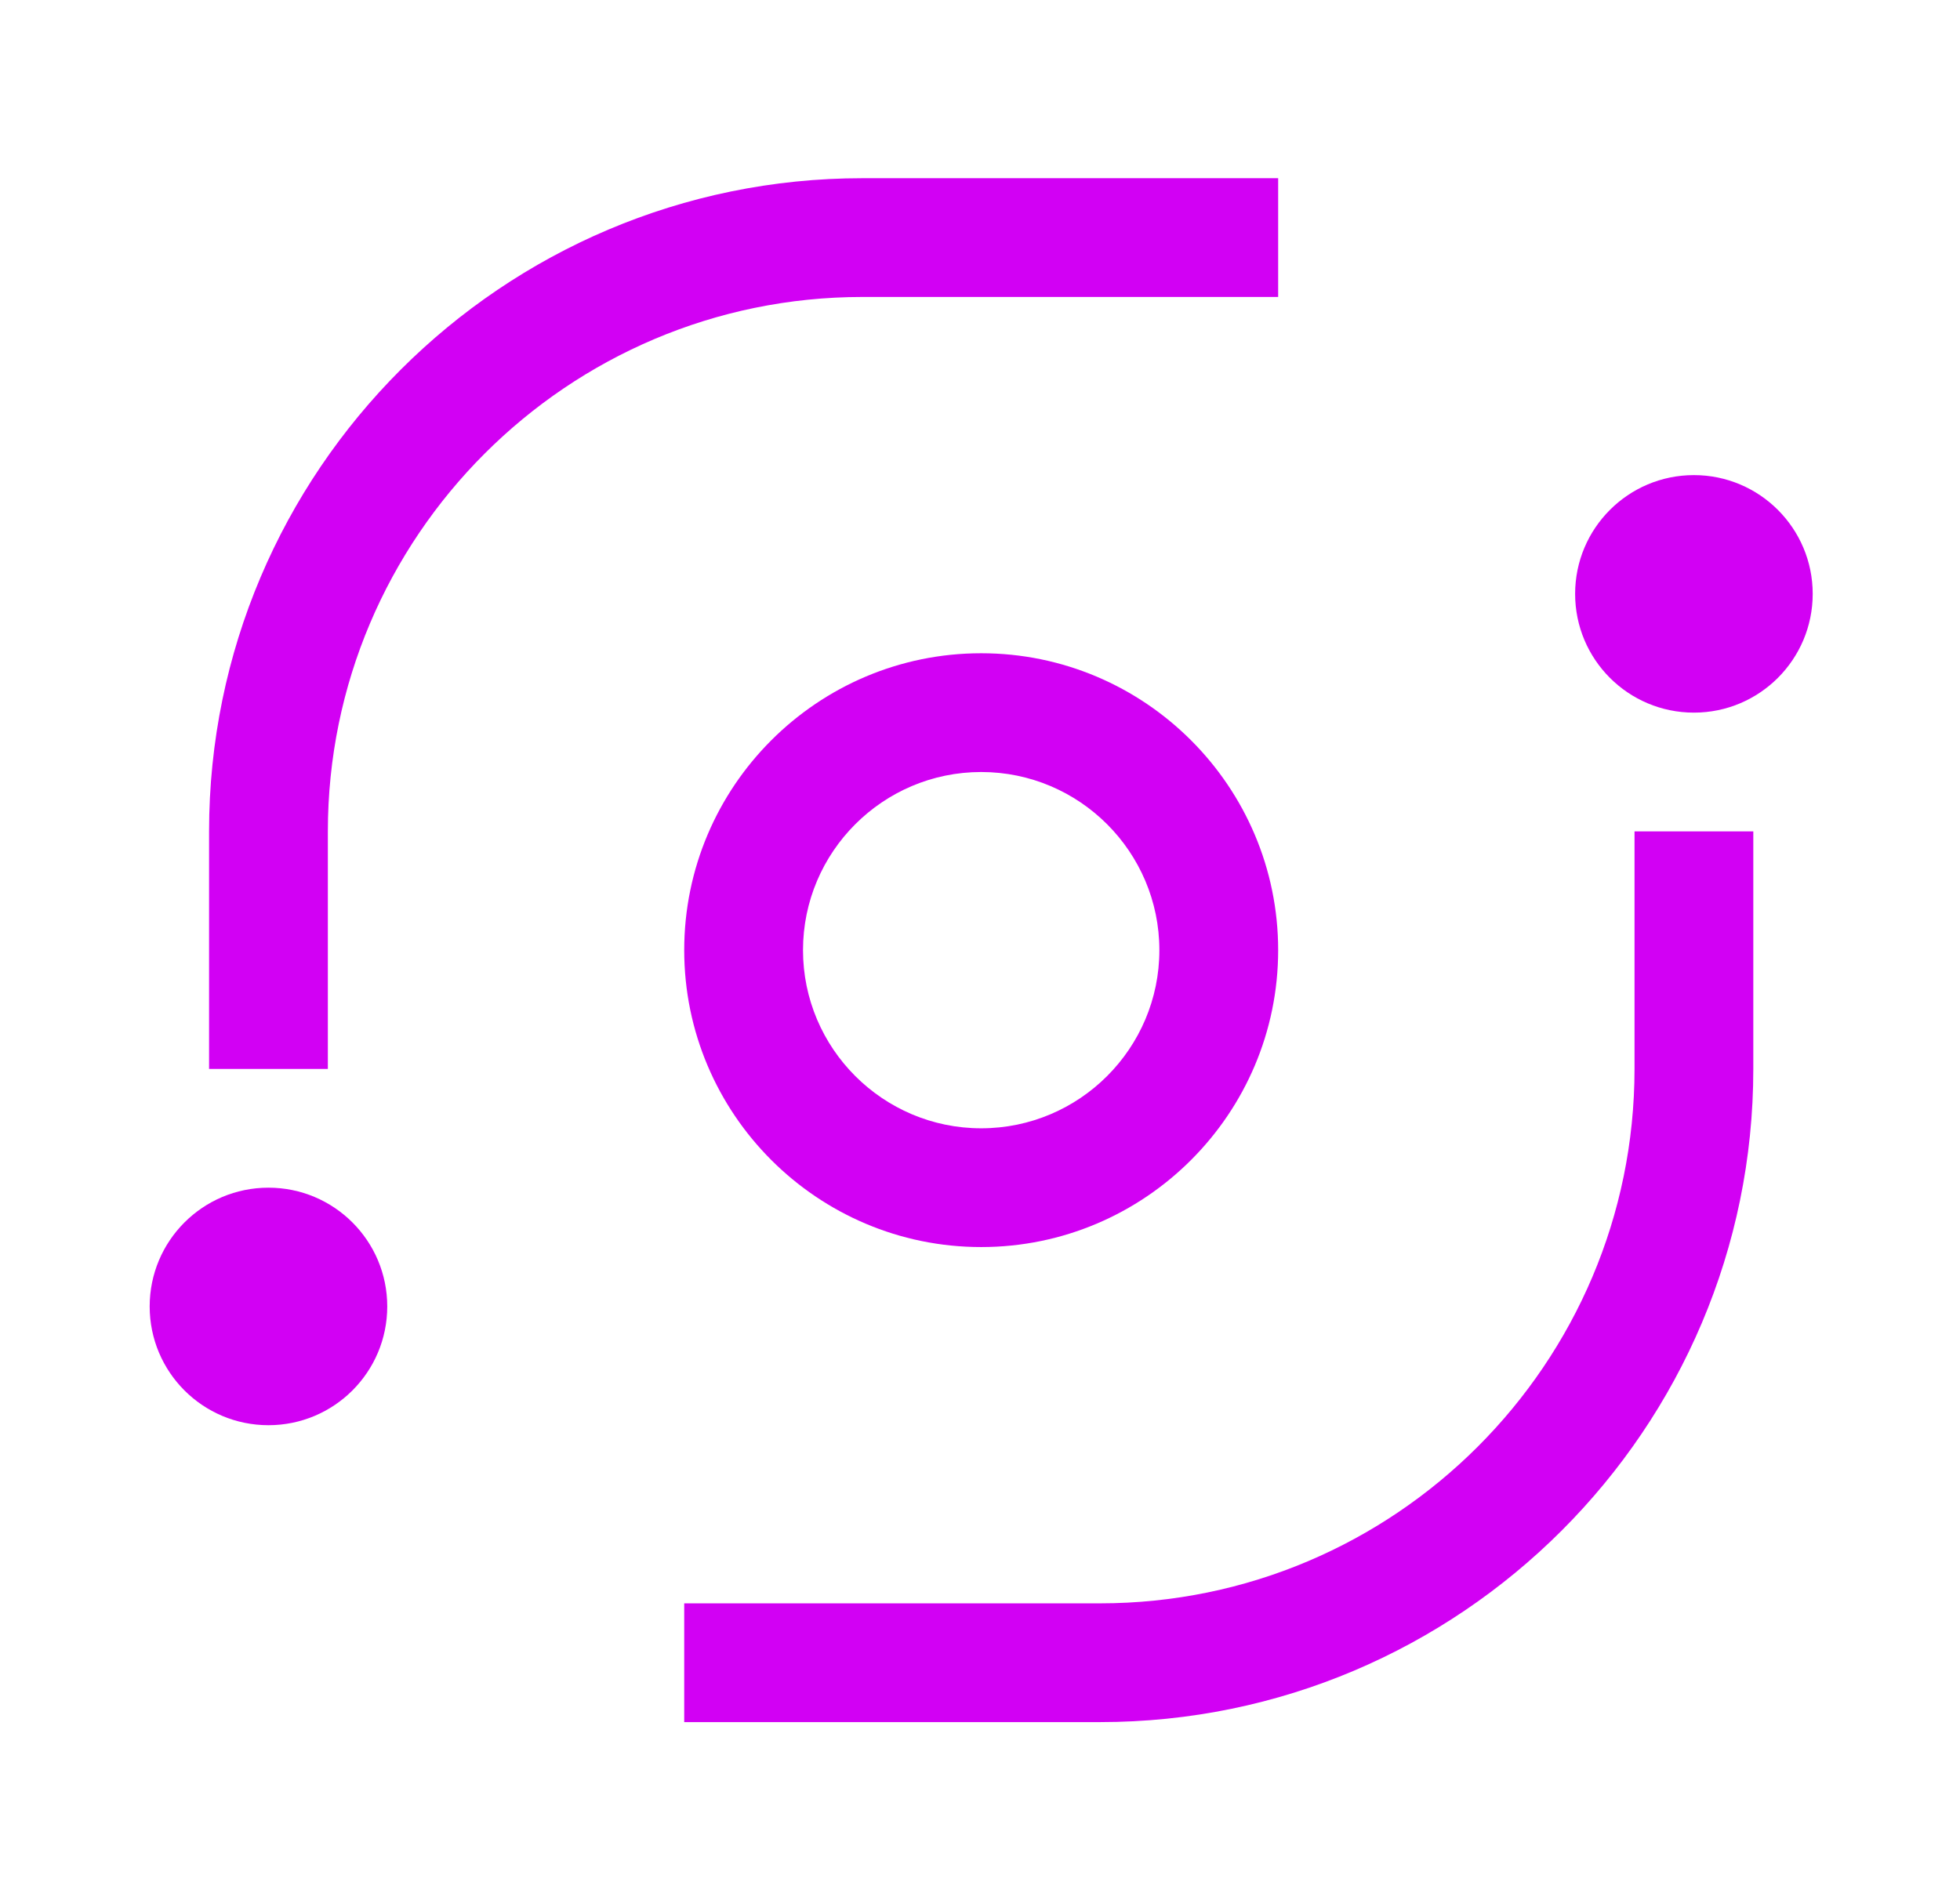 <svg width="33" height="32" viewBox="0 0 33 32" fill="none" xmlns="http://www.w3.org/2000/svg">
<path d="M28.52 12.001C29.624 12.001 30.52 11.106 30.52 10.001C30.52 8.897 29.624 8.001 28.52 8.001C27.415 8.001 26.52 8.897 26.52 10.001C26.52 11.106 27.415 12.001 28.52 12.001Z" fill="#D200F4"/>
<path d="M18.52 29.001H11.52V27.001H18.52C23.483 27.001 27.52 22.964 27.52 18.001V14.001H29.52V18.001C29.52 24.066 24.584 29.001 18.52 29.001Z" fill="#D200F4"/>
<path d="M16.52 21.001C13.762 21.001 11.52 18.758 11.52 16.001C11.52 13.244 13.762 11.001 16.52 11.001C19.276 11.001 21.52 13.244 21.52 16.001C21.52 18.758 19.276 21.001 16.52 21.001ZM16.52 13.001C14.866 13.001 13.52 14.347 13.52 16.001C13.52 17.655 14.866 19.001 16.52 19.001C18.174 19.001 19.52 17.655 19.52 16.001C19.52 14.347 18.174 13.001 16.52 13.001Z" fill="#D200F4"/>
<path d="M4.52 24.001C5.624 24.001 6.52 23.106 6.52 22.001C6.52 20.896 5.624 20.001 4.52 20.001C3.415 20.001 2.52 20.896 2.52 22.001C2.52 23.106 3.415 24.001 4.52 24.001Z" fill="#D200F4"/>
<path d="M5.52 18.001H3.52V14.001C3.52 7.936 8.455 3.001 14.52 3.001H21.52V5.001H14.52C9.557 5.001 5.52 9.038 5.52 14.001V18.001Z" fill="#D200F4"/>
</svg>
